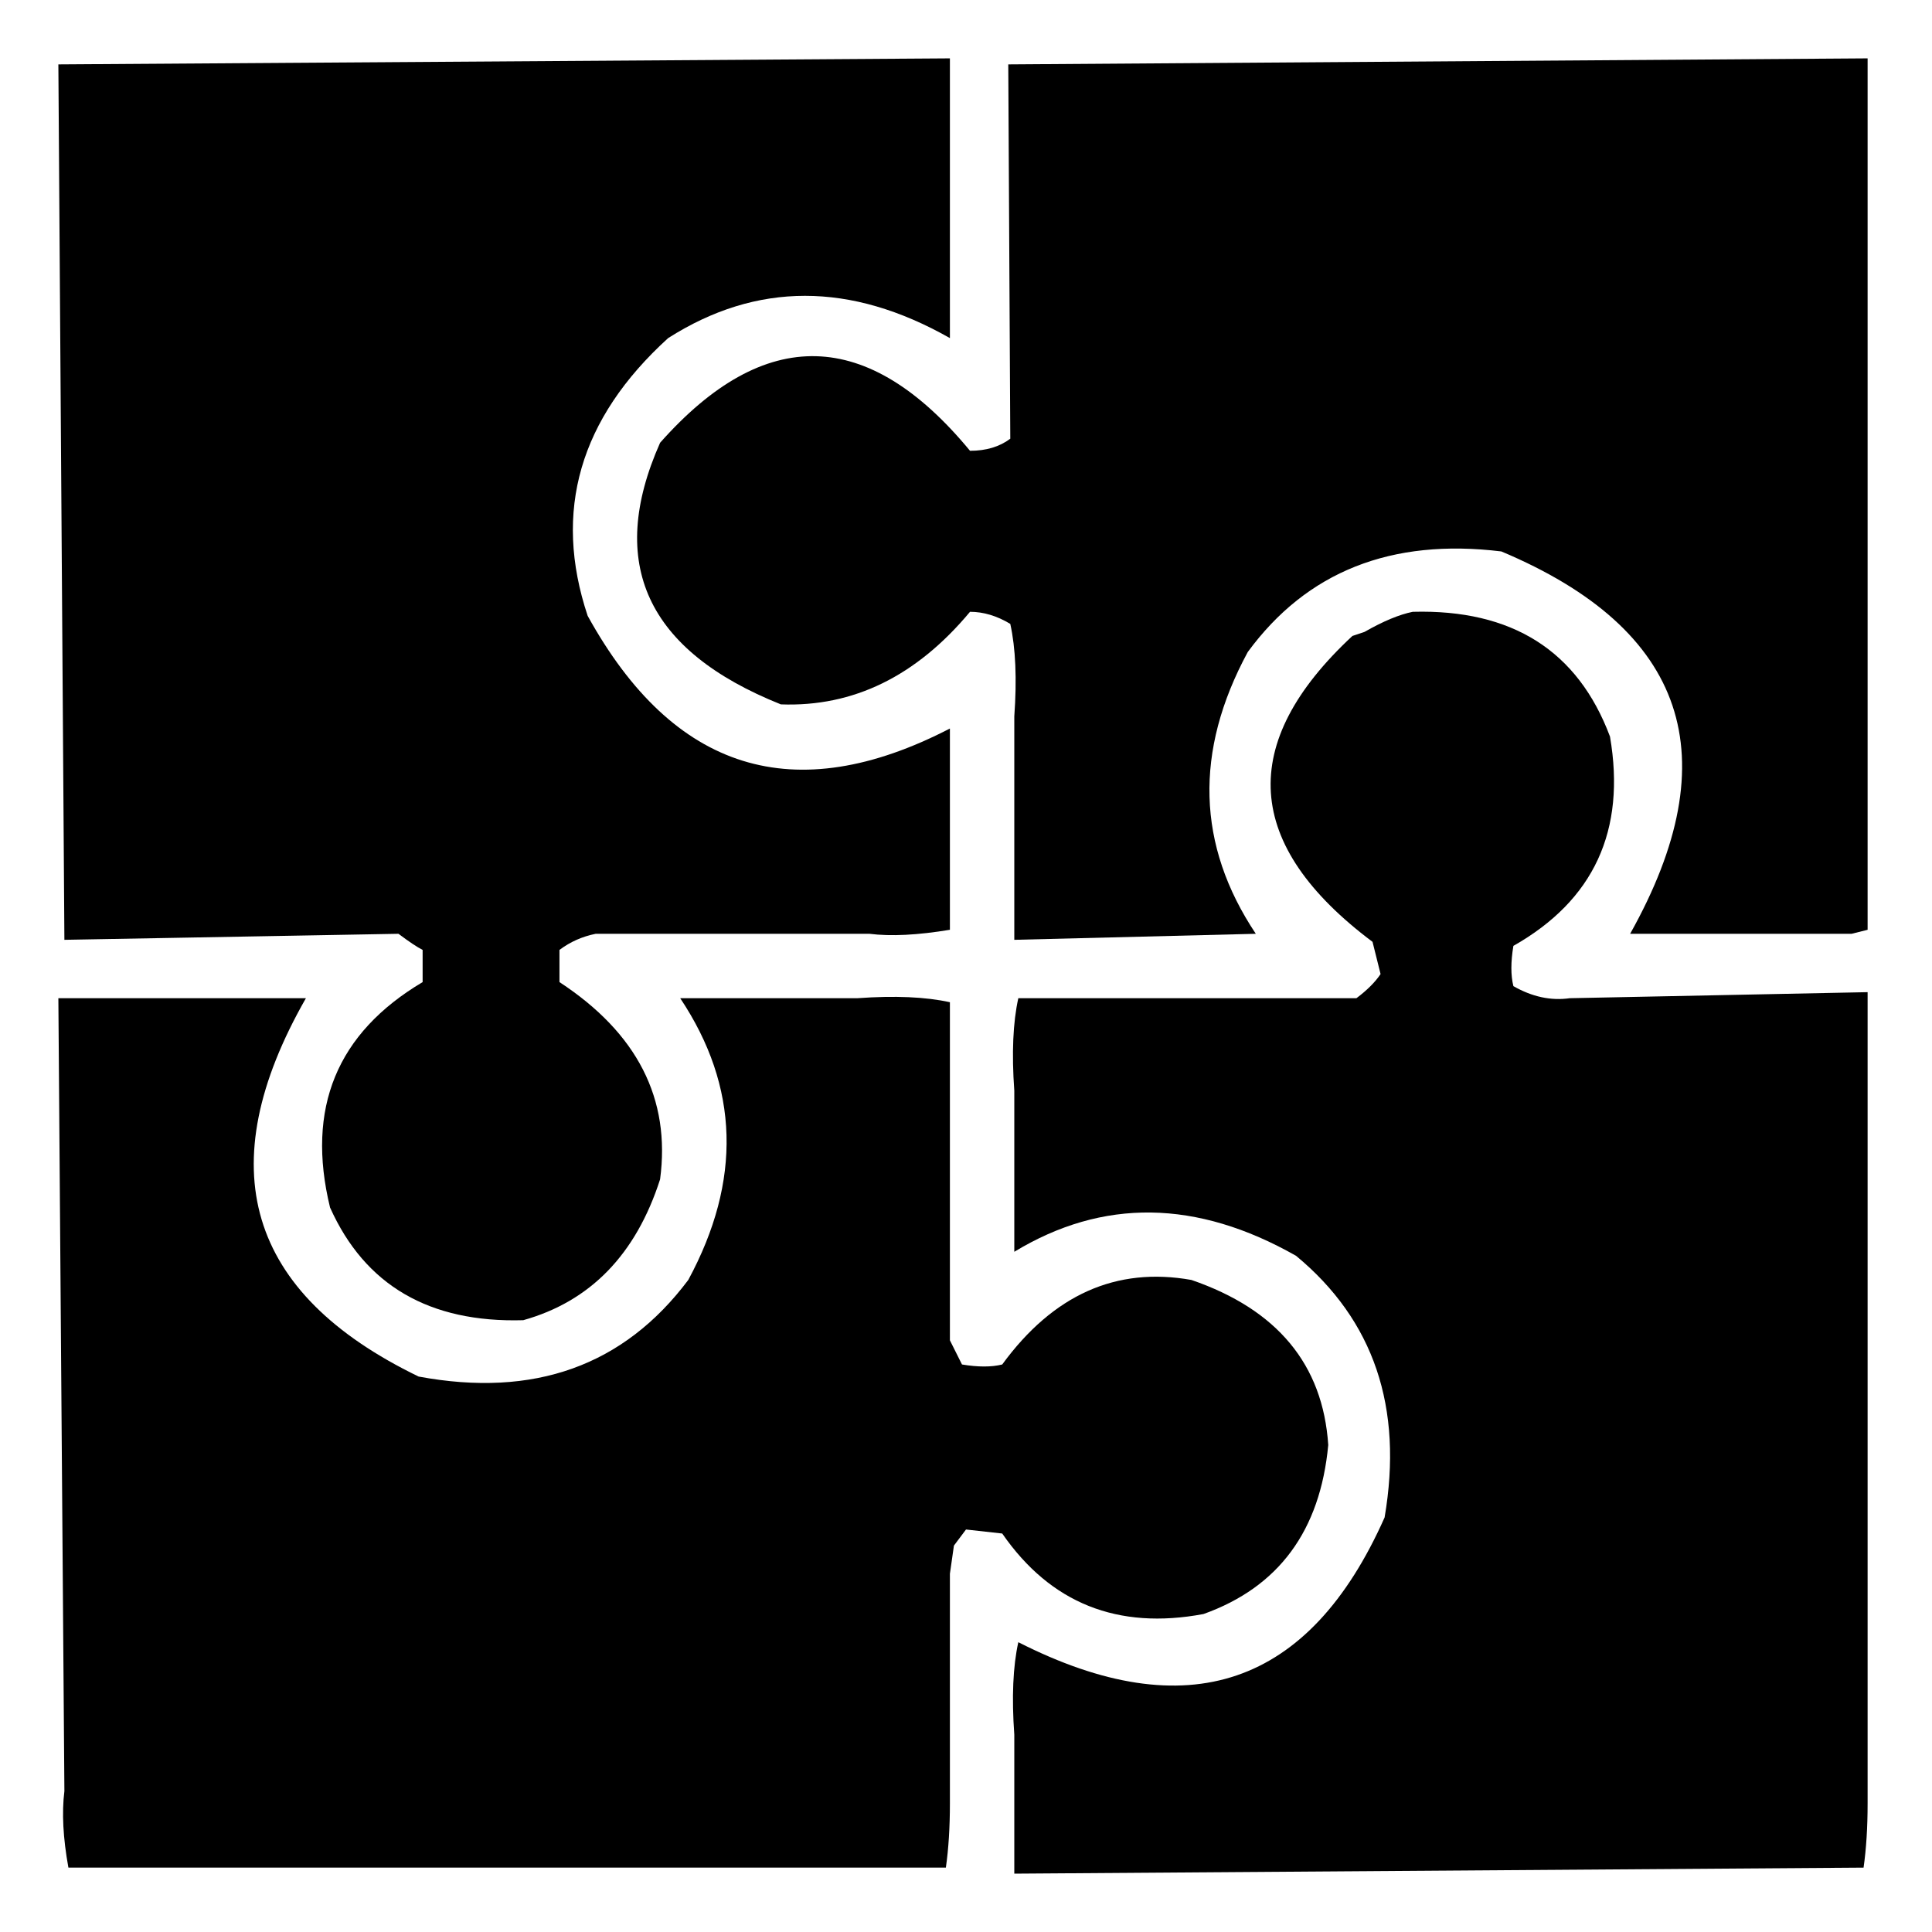 <svg xmlns="http://www.w3.org/2000/svg" xmlns:xlink="http://www.w3.org/1999/xlink" version="1.1" id="Calque_1" x="0px" y="0px" width="100px" height="100px" viewBox="0 0 100 100" enable-background="new 0 0 100 100" xml:space="preserve">
<path fill="#000000" d="M20.625,48.333c0.556,0.417,0.972,0.694,1.25,0.834v1.666c-4.444,2.64-6.042,6.528-4.792,11.667  c1.805,4.027,5.139,5.973,10,5.833c3.472-0.972,5.833-3.402,7.083-7.291c0.556-4.167-1.181-7.569-5.208-10.209v-1.666  c0.555-0.417,1.18-0.694,1.875-0.834H45c1.111,0.14,2.5,0.069,4.167-0.208V37.708c-8.056,4.167-14.306,2.223-18.75-5.833  C28.611,26.458,30,21.667,34.583,17.5c4.584-2.917,9.444-2.917,14.584,0V3.021L3.021,3.333l0.312,45.312L20.625,48.333z"/>
<path fill="#000000" d="M62.292,83.542c3.889-1.39,6.041-4.306,6.458-8.75c-0.277-4.167-2.639-7.015-7.083-8.542  c-3.89-0.694-7.153,0.764-9.792,4.375c-0.556,0.139-1.25,0.139-2.083,0l-0.625-1.25v-17.5c-1.25-0.277-2.848-0.348-4.792-0.208  h-9.167c3.056,4.583,3.194,9.444,0.417,14.583c-3.333,4.444-7.986,6.111-13.958,5c-8.889-4.306-10.833-10.833-5.833-19.583H3.021  l0.312,41.041c-0.139,1.111-0.07,2.431,0.208,3.959h45.417c0.14-0.973,0.209-2.084,0.209-3.334V81.458L49.375,80L50,79.167  l1.875,0.208C54.375,82.986,57.848,84.375,62.292,83.542z"/>
<path fill="#000000" d="M52.292,22.708c-0.556,0.417-1.25,0.625-2.084,0.625c-5.277-6.389-10.625-6.527-16.041-0.417  c-2.778,6.25-0.694,10.764,6.25,13.542c3.75,0.14,7.014-1.458,9.791-4.791c0.694,0,1.39,0.208,2.084,0.625  c0.277,1.25,0.347,2.847,0.208,4.791v11.562L65,48.333c-3.056-4.583-3.194-9.444-0.417-14.583c3.056-4.167,7.431-5.903,13.125-5.208  c9.584,4.028,11.806,10.625,6.667,19.792h11.458l0.834-0.208V3.021L52.188,3.333L52.292,22.708z"/>
<path fill="#000000" d="M78.333,51.042c-0.139-0.556-0.139-1.25,0-2.084c4.167-2.36,5.834-5.972,5-10.833  c-1.666-4.444-5.069-6.598-10.208-6.458c-0.694,0.139-1.527,0.485-2.5,1.041L70,32.917c-5.973,5.556-5.625,10.833,1.042,15.833  l0.416,1.667c-0.277,0.416-0.694,0.833-1.25,1.25h-17.5c-0.277,1.25-0.347,2.847-0.208,4.791v8.334  c4.583-2.778,9.444-2.709,14.583,0.208c4.028,3.333,5.556,7.848,4.584,13.542c-3.89,8.75-10.209,10.902-18.959,6.458  c-0.277,1.25-0.347,2.848-0.208,4.792v7.188l43.958-0.312c0.14-0.973,0.209-2.084,0.209-3.334V51.354L81.25,51.667  C80.277,51.806,79.306,51.598,78.333,51.042z"/>
</svg>